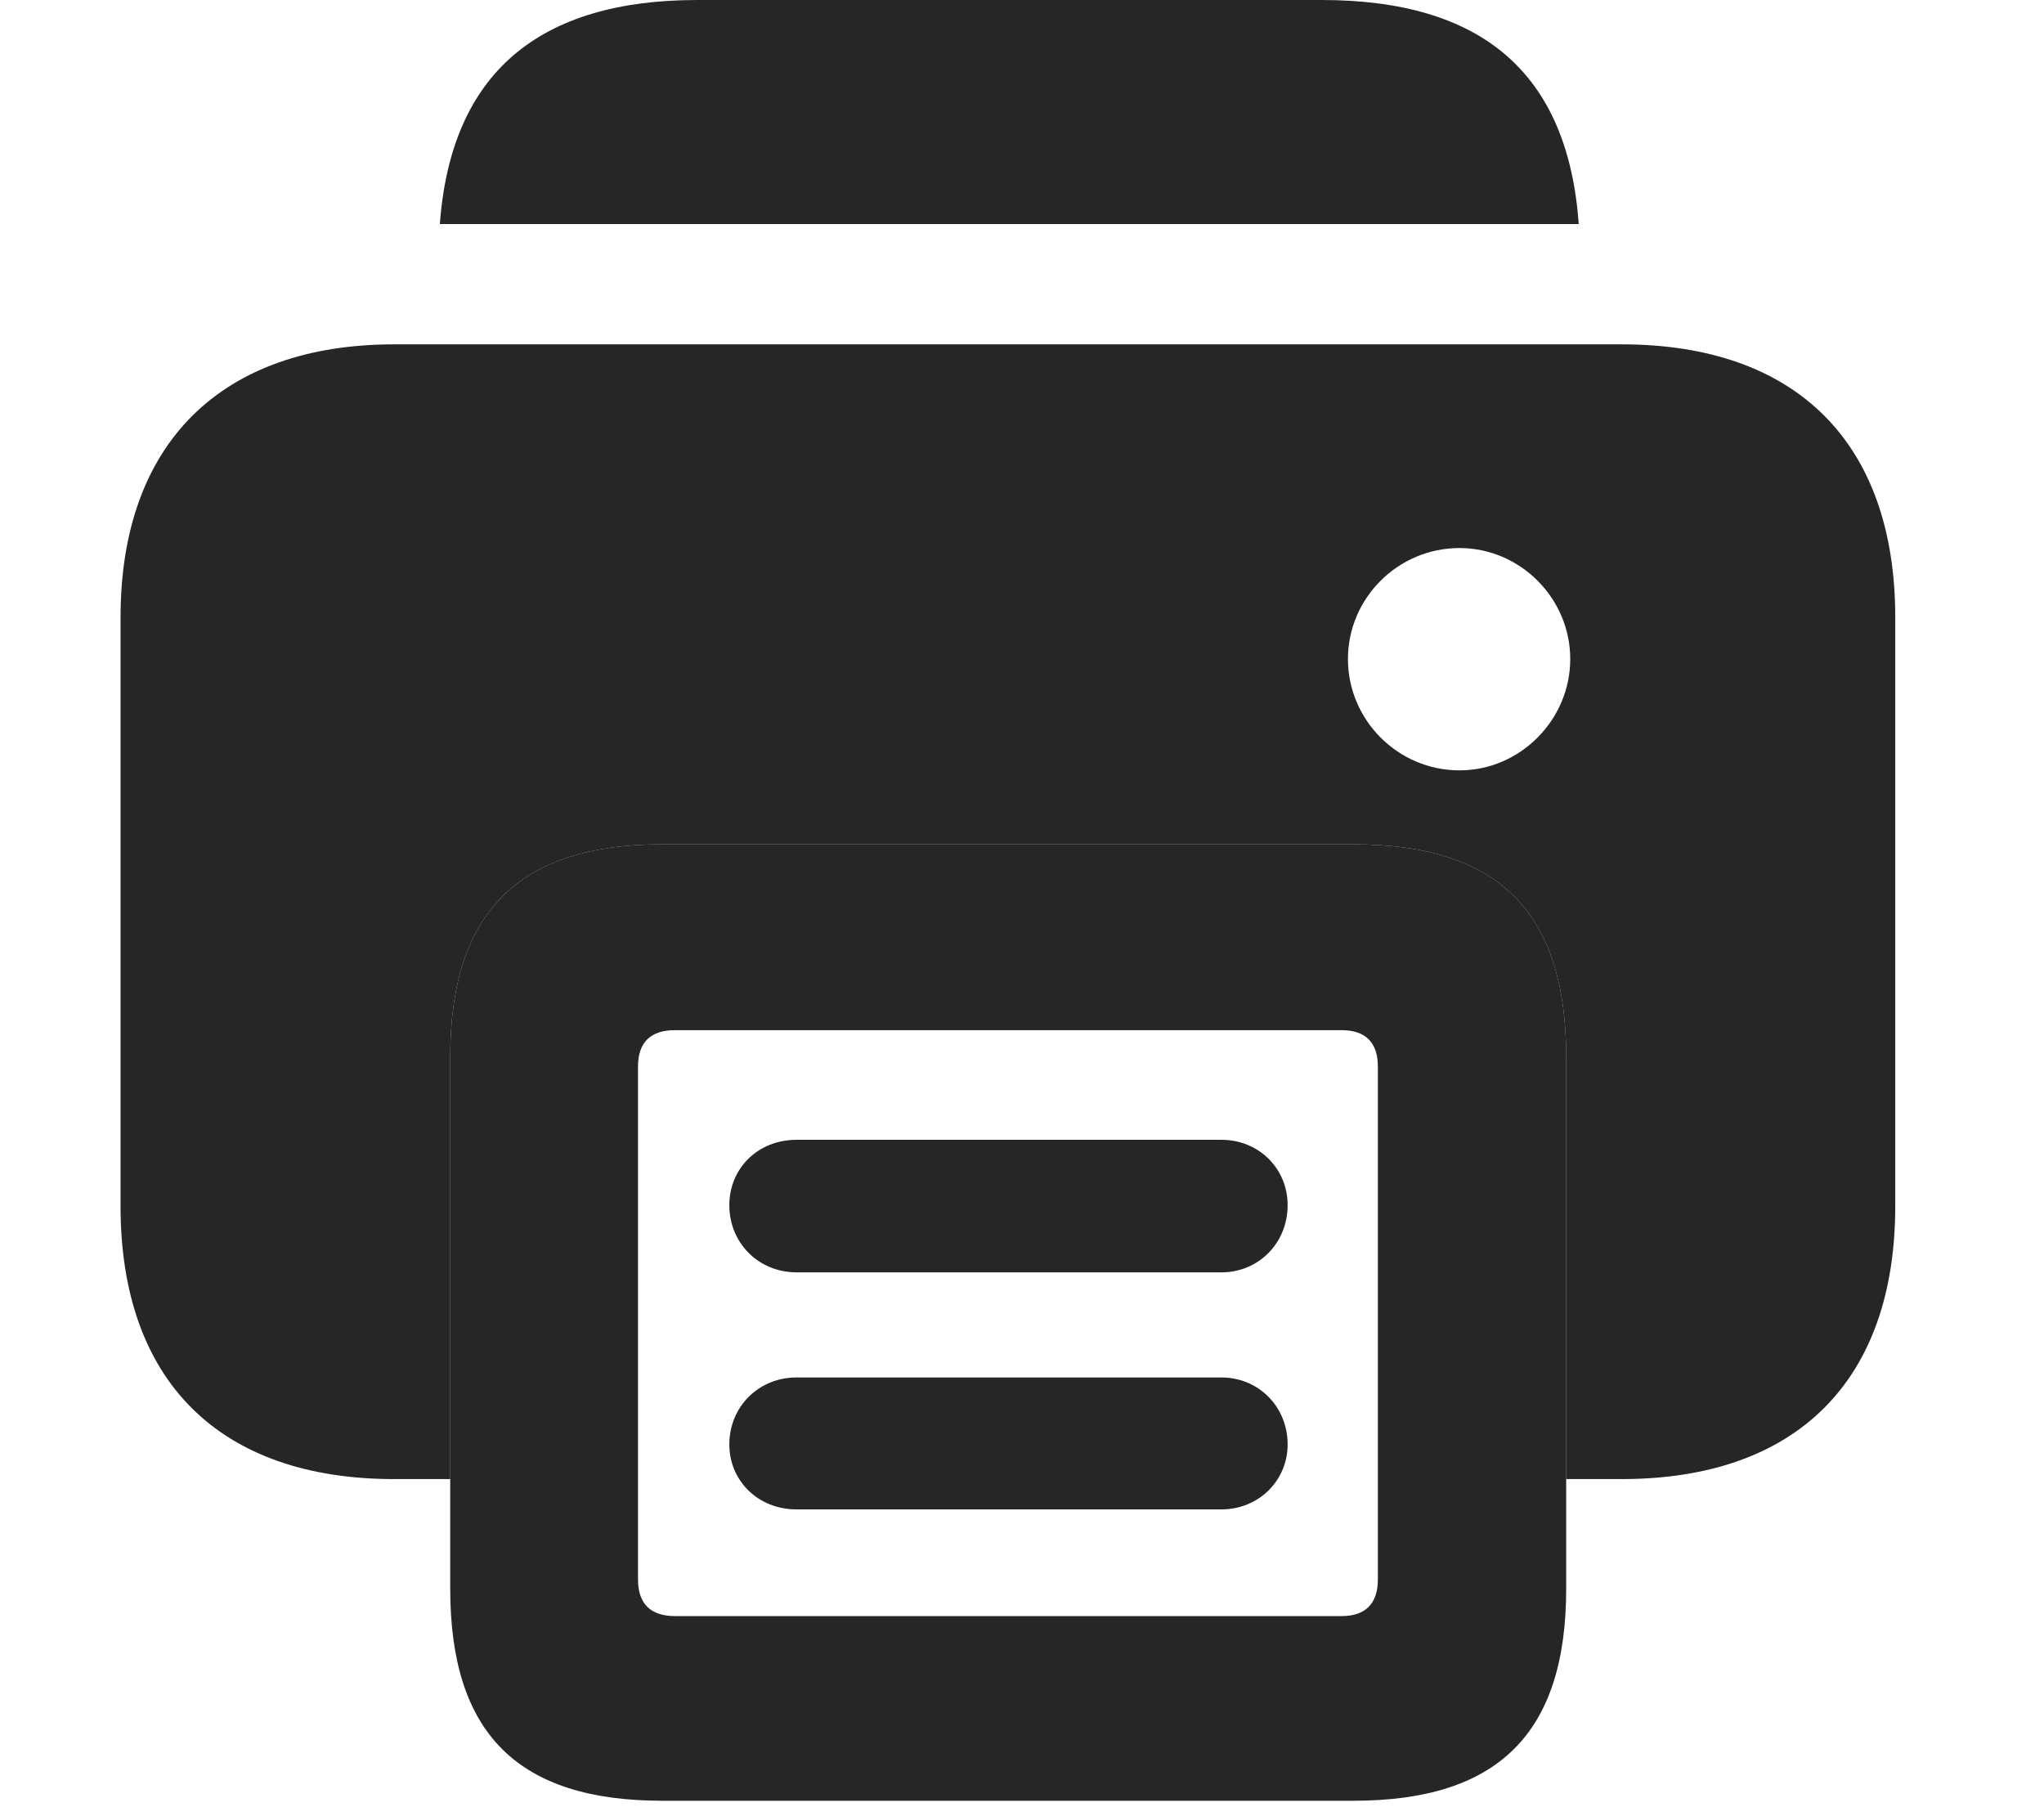 <?xml version="1.0" encoding="UTF-8"?>
<!--Generator: Apple Native CoreSVG 326-->
<!DOCTYPE svg PUBLIC "-//W3C//DTD SVG 1.1//EN" "http://www.w3.org/Graphics/SVG/1.1/DTD/svg11.dtd">
<svg version="1.1" xmlns="http://www.w3.org/2000/svg" xmlns:xlink="http://www.w3.org/1999/xlink"
       viewBox="0 0 26.232 23.19">
       <g>
              <rect height="23.19" opacity="0" width="26.232" x="0" y="0" />
              <path d="M20.261 2.875L5.645 2.875C5.788 0.933 6.92 0 8.951 0L16.962 0C19.014 0 20.121 0.933 20.261 2.875Z"
                     fill="currentColor" fill-opacity="0.85" />
              <path d="M24.323 7.924L24.323 15.478C24.323 17.726 23.049 18.981 20.811 18.981L20.1 18.981L20.1 13.566C20.1 11.693 19.219 10.835 17.367 10.835L8.501 10.835C6.672 10.835 5.778 11.693 5.778 13.566L5.778 18.981L5.059 18.981C2.821 18.981 1.547 17.726 1.547 15.478L1.547 7.924C1.547 5.677 2.852 4.419 5.059 4.419L20.811 4.419C23.049 4.419 24.323 5.677 24.323 7.924ZM17.299 8.457C17.299 9.24 17.94 9.886 18.731 9.886C19.509 9.886 20.152 9.238 20.152 8.457C20.152 7.677 19.509 7.033 18.731 7.033C17.94 7.033 17.299 7.677 17.299 8.457Z"
                     fill="currentColor" fill-opacity="0.85" />
              <path d="M8.501 23.109L17.367 23.109C19.219 23.109 20.1 22.252 20.1 20.386L20.1 13.566C20.1 11.693 19.219 10.835 17.367 10.835L8.501 10.835C6.672 10.835 5.778 11.693 5.778 13.566L5.778 20.386C5.778 22.252 6.651 23.109 8.501 23.109ZM8.661 20.739C8.352 20.739 8.188 20.582 8.188 20.271L8.188 13.686C8.188 13.375 8.352 13.22 8.661 13.22L17.219 13.22C17.52 13.22 17.683 13.375 17.683 13.686L17.683 20.271C17.683 20.582 17.52 20.739 17.219 20.739ZM10.222 16.328L15.676 16.328C16.152 16.328 16.525 15.952 16.525 15.466C16.525 14.992 16.152 14.627 15.676 14.627L10.222 14.627C9.728 14.627 9.36 14.992 9.36 15.466C9.36 15.952 9.736 16.328 10.222 16.328ZM10.222 19.37L15.676 19.37C16.152 19.37 16.525 19.002 16.525 18.536C16.525 18.052 16.152 17.677 15.676 17.677L10.222 17.677C9.736 17.677 9.36 18.052 9.36 18.536C9.36 19.002 9.728 19.37 10.222 19.37Z"
                     fill="currentColor" fill-opacity="0.85" />
       </g>
</svg>